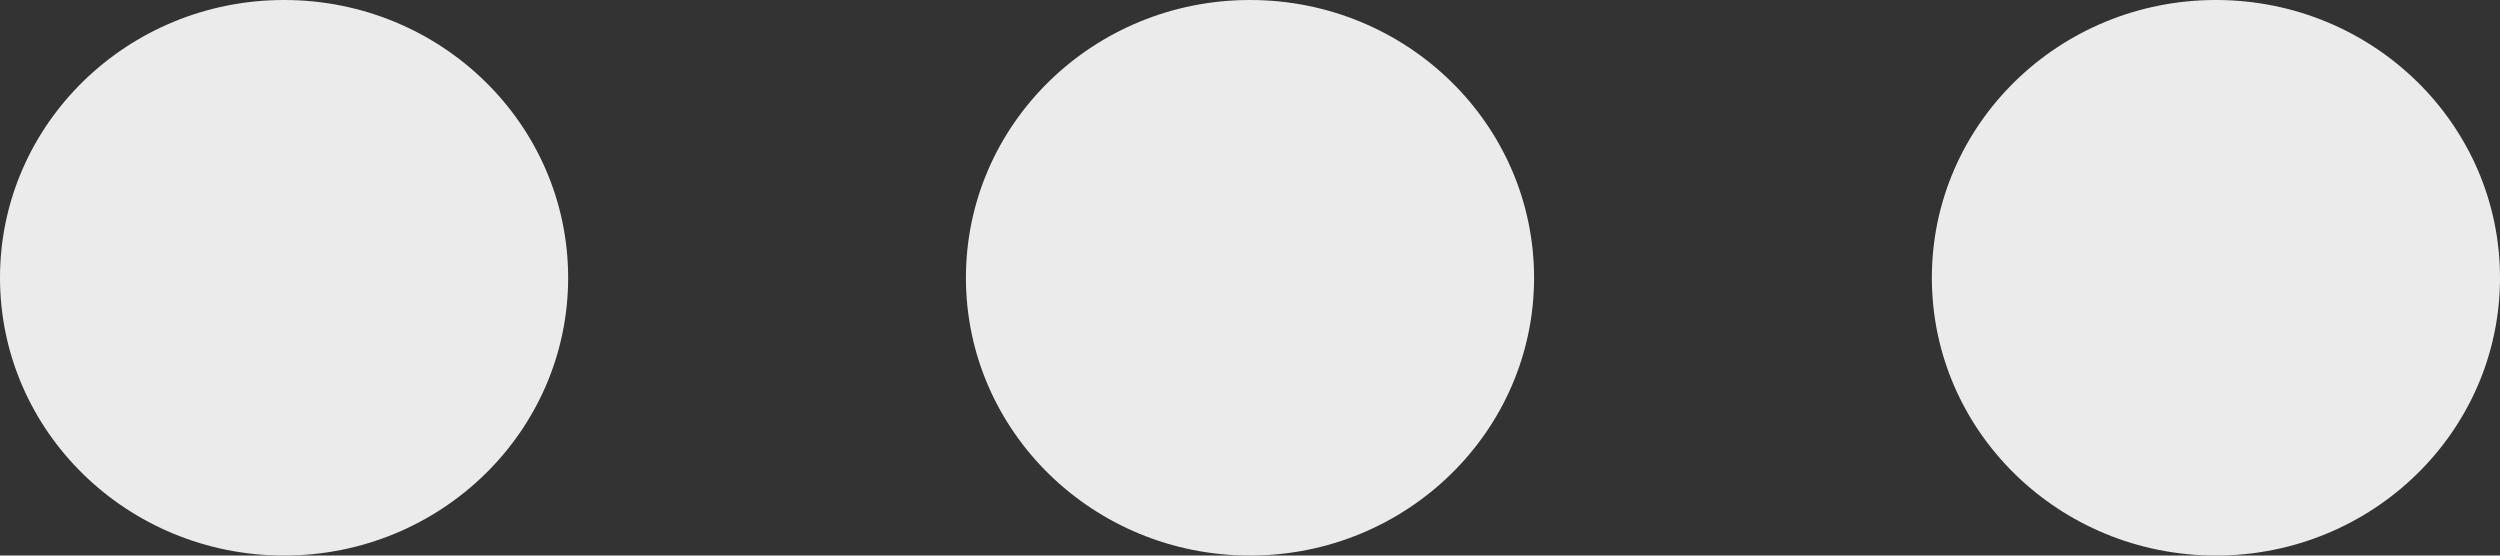 <svg xmlns="http://www.w3.org/2000/svg" xmlns:xlink="http://www.w3.org/1999/xlink" width="27" height="6" viewBox="0 0 27 6"><rect x="0" y="0" width="27" height="6" fill="#333333" stroke="none"/><defs><path id="v9qqa" d="M717.068 185c-1.694 0-3.068-1.343-3.068-3s1.374-3 3.068-3c1.695 0 3.068 1.343 3.068 3s-1.373 3-3.068 3zm10.432 0c-1.695 0-3.068-1.343-3.068-3s1.373-3 3.068-3c1.694 0 3.068 1.343 3.068 3s-1.374 3-3.068 3zm10.432 0c-1.695 0-3.068-1.343-3.068-3s1.373-3 3.068-3c1.694 0 3.068 1.343 3.068 3s-1.374 3-3.068 3z"/></defs><g><g transform="translate(-714 -179)"><use fill="#ebebeb" xlink:href="#v9qqa"/></g></g></svg>